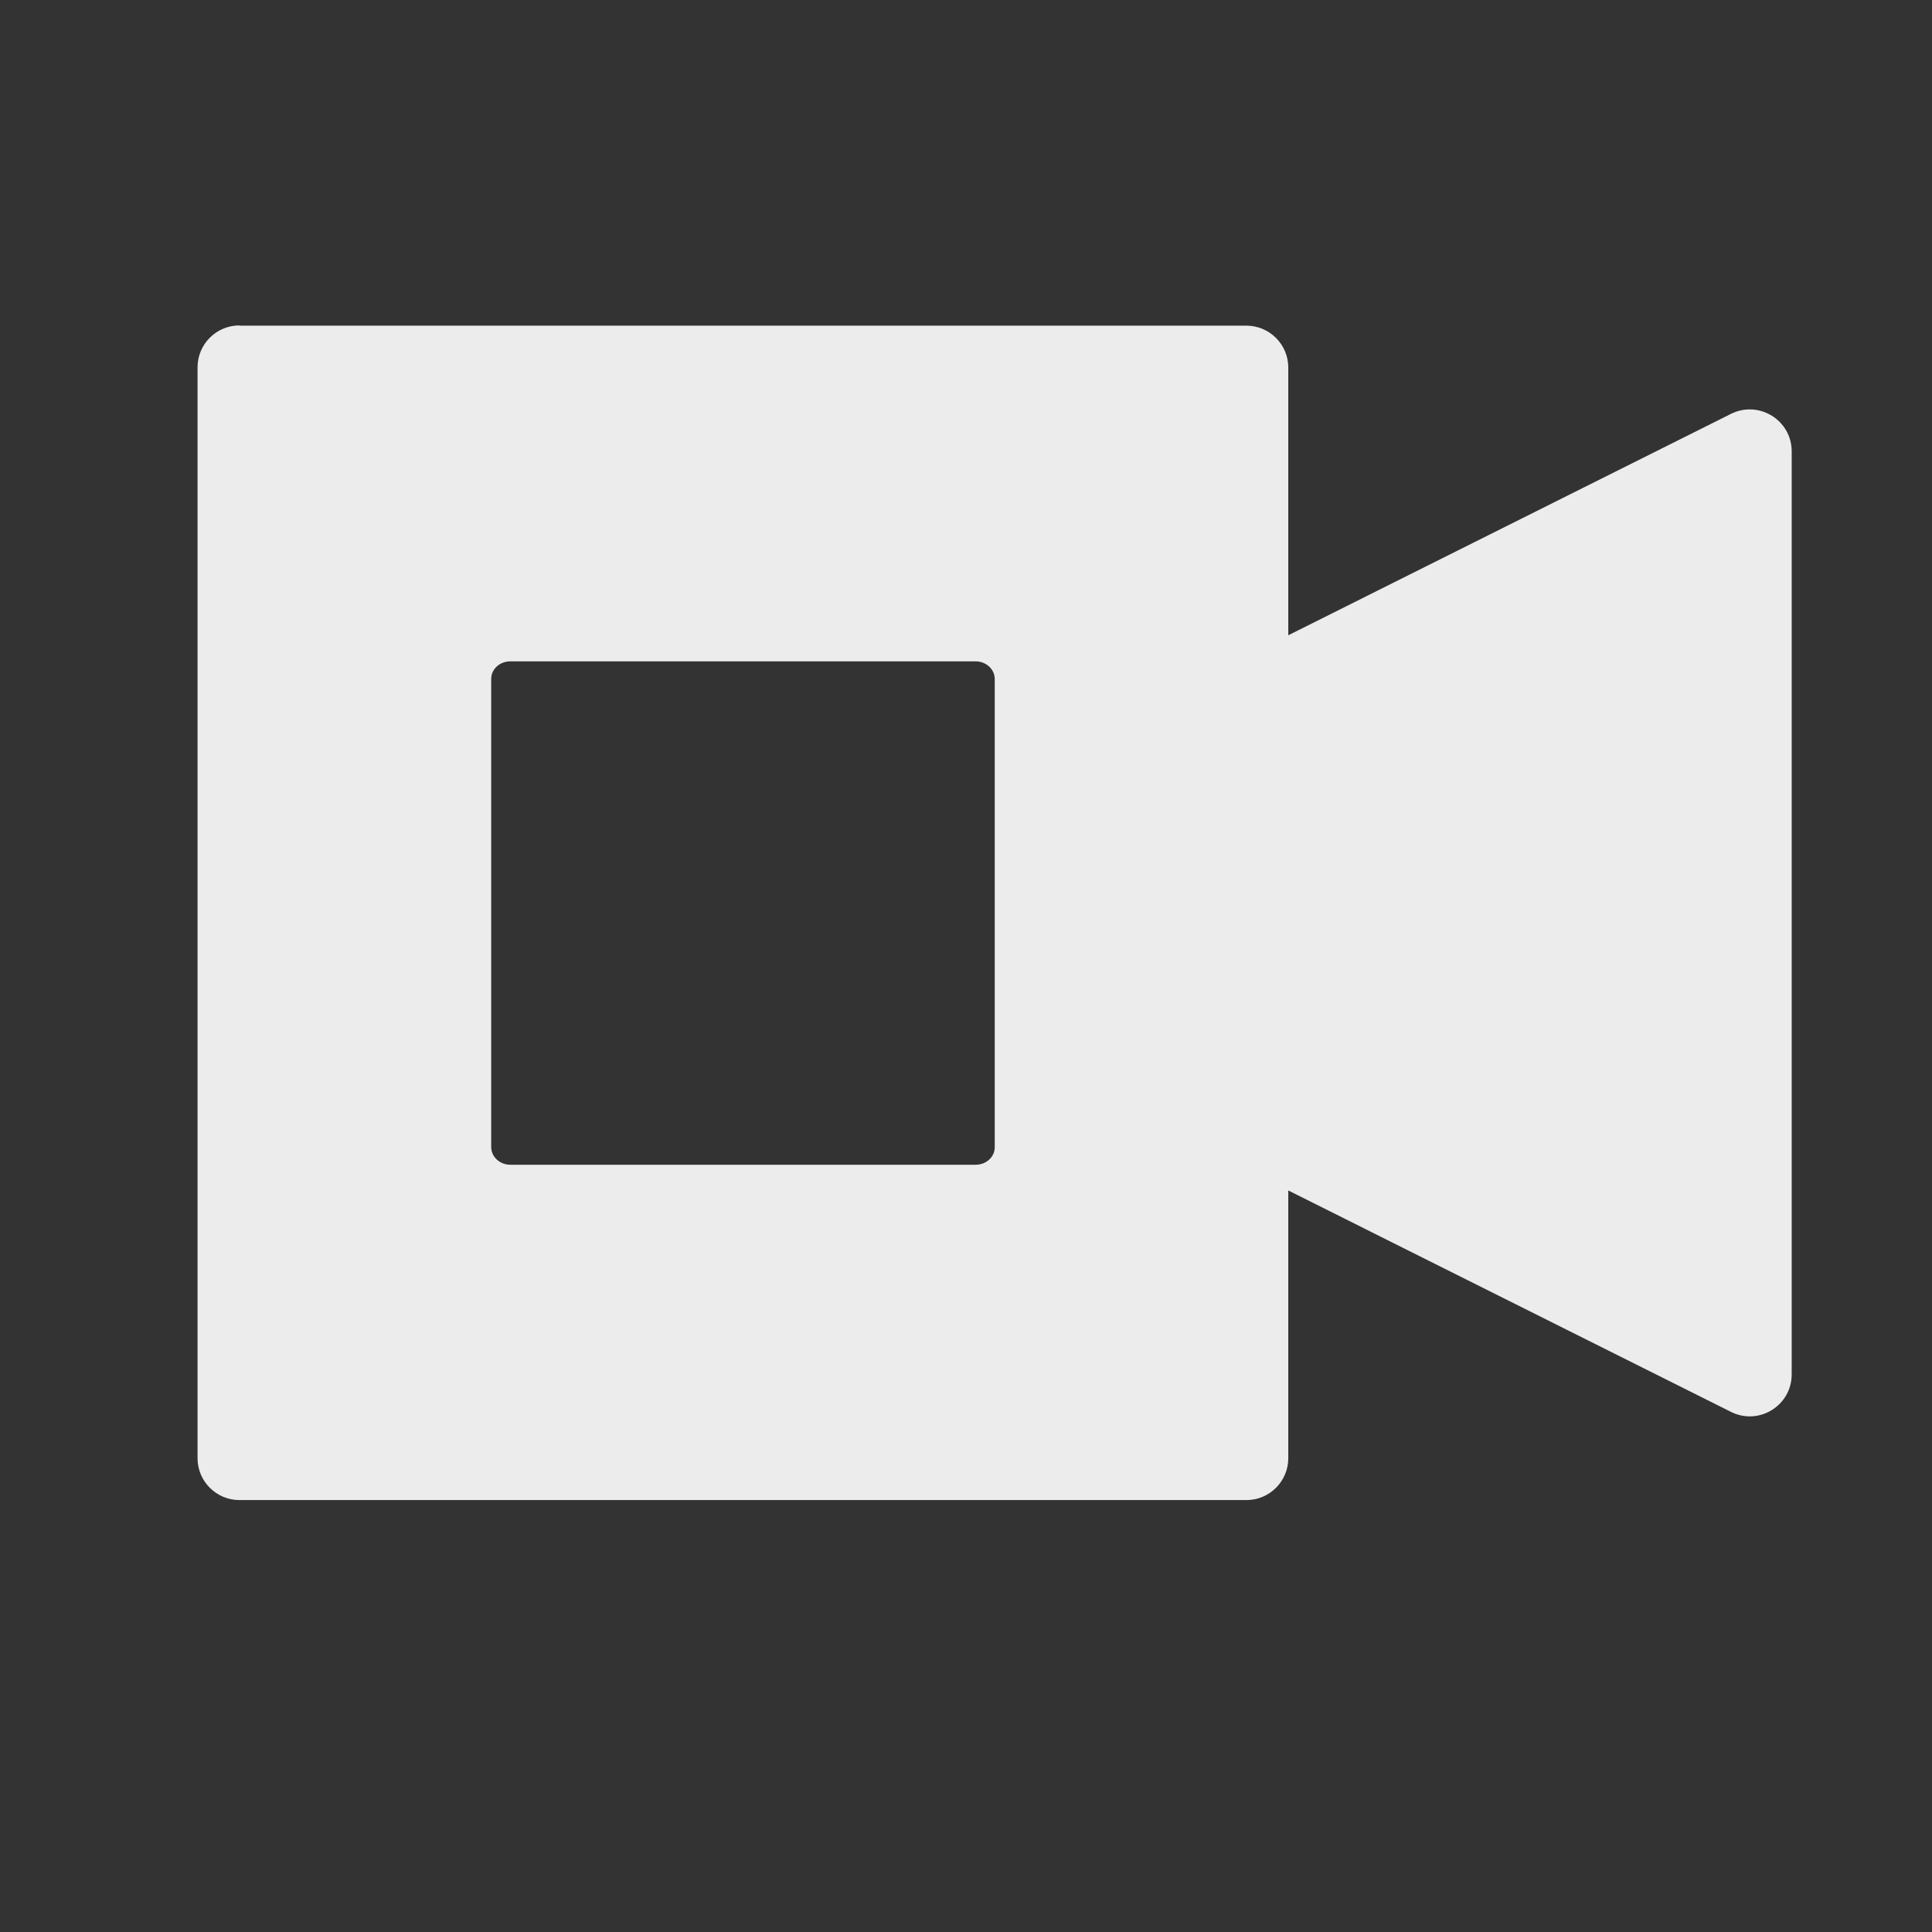 <svg height="16" viewBox="0 0 16 16" width="16" xmlns="http://www.w3.org/2000/svg">
 <rect x="0" y="0" width="16" height="16" fill="#333333" stroke="none"/>
 <path d="m1.983 2.695c-.192 0-.347.156-.347.347v9.034c0 .192.156.347.347.347h8.339c.192 0 .347-.156.347-.347v-2.217l3.667 1.834c.231.115.502-.053.502-.311v-7.644c0-.258-.271-.425-.502-.311l-3.667 1.834v-2.217c0-.192-.156-.347-.347-.347h-8.339m2.244 2.78h3.852c.088 0 .158.065.159.145v3.879c0 .081-.071.145-.159.145h-3.852c-.088 0-.158-.065-.159-.145v-3.879c0-.081.071-.145.159-.145" fill="#ececec" fill-rule="evenodd"/>
</svg>
